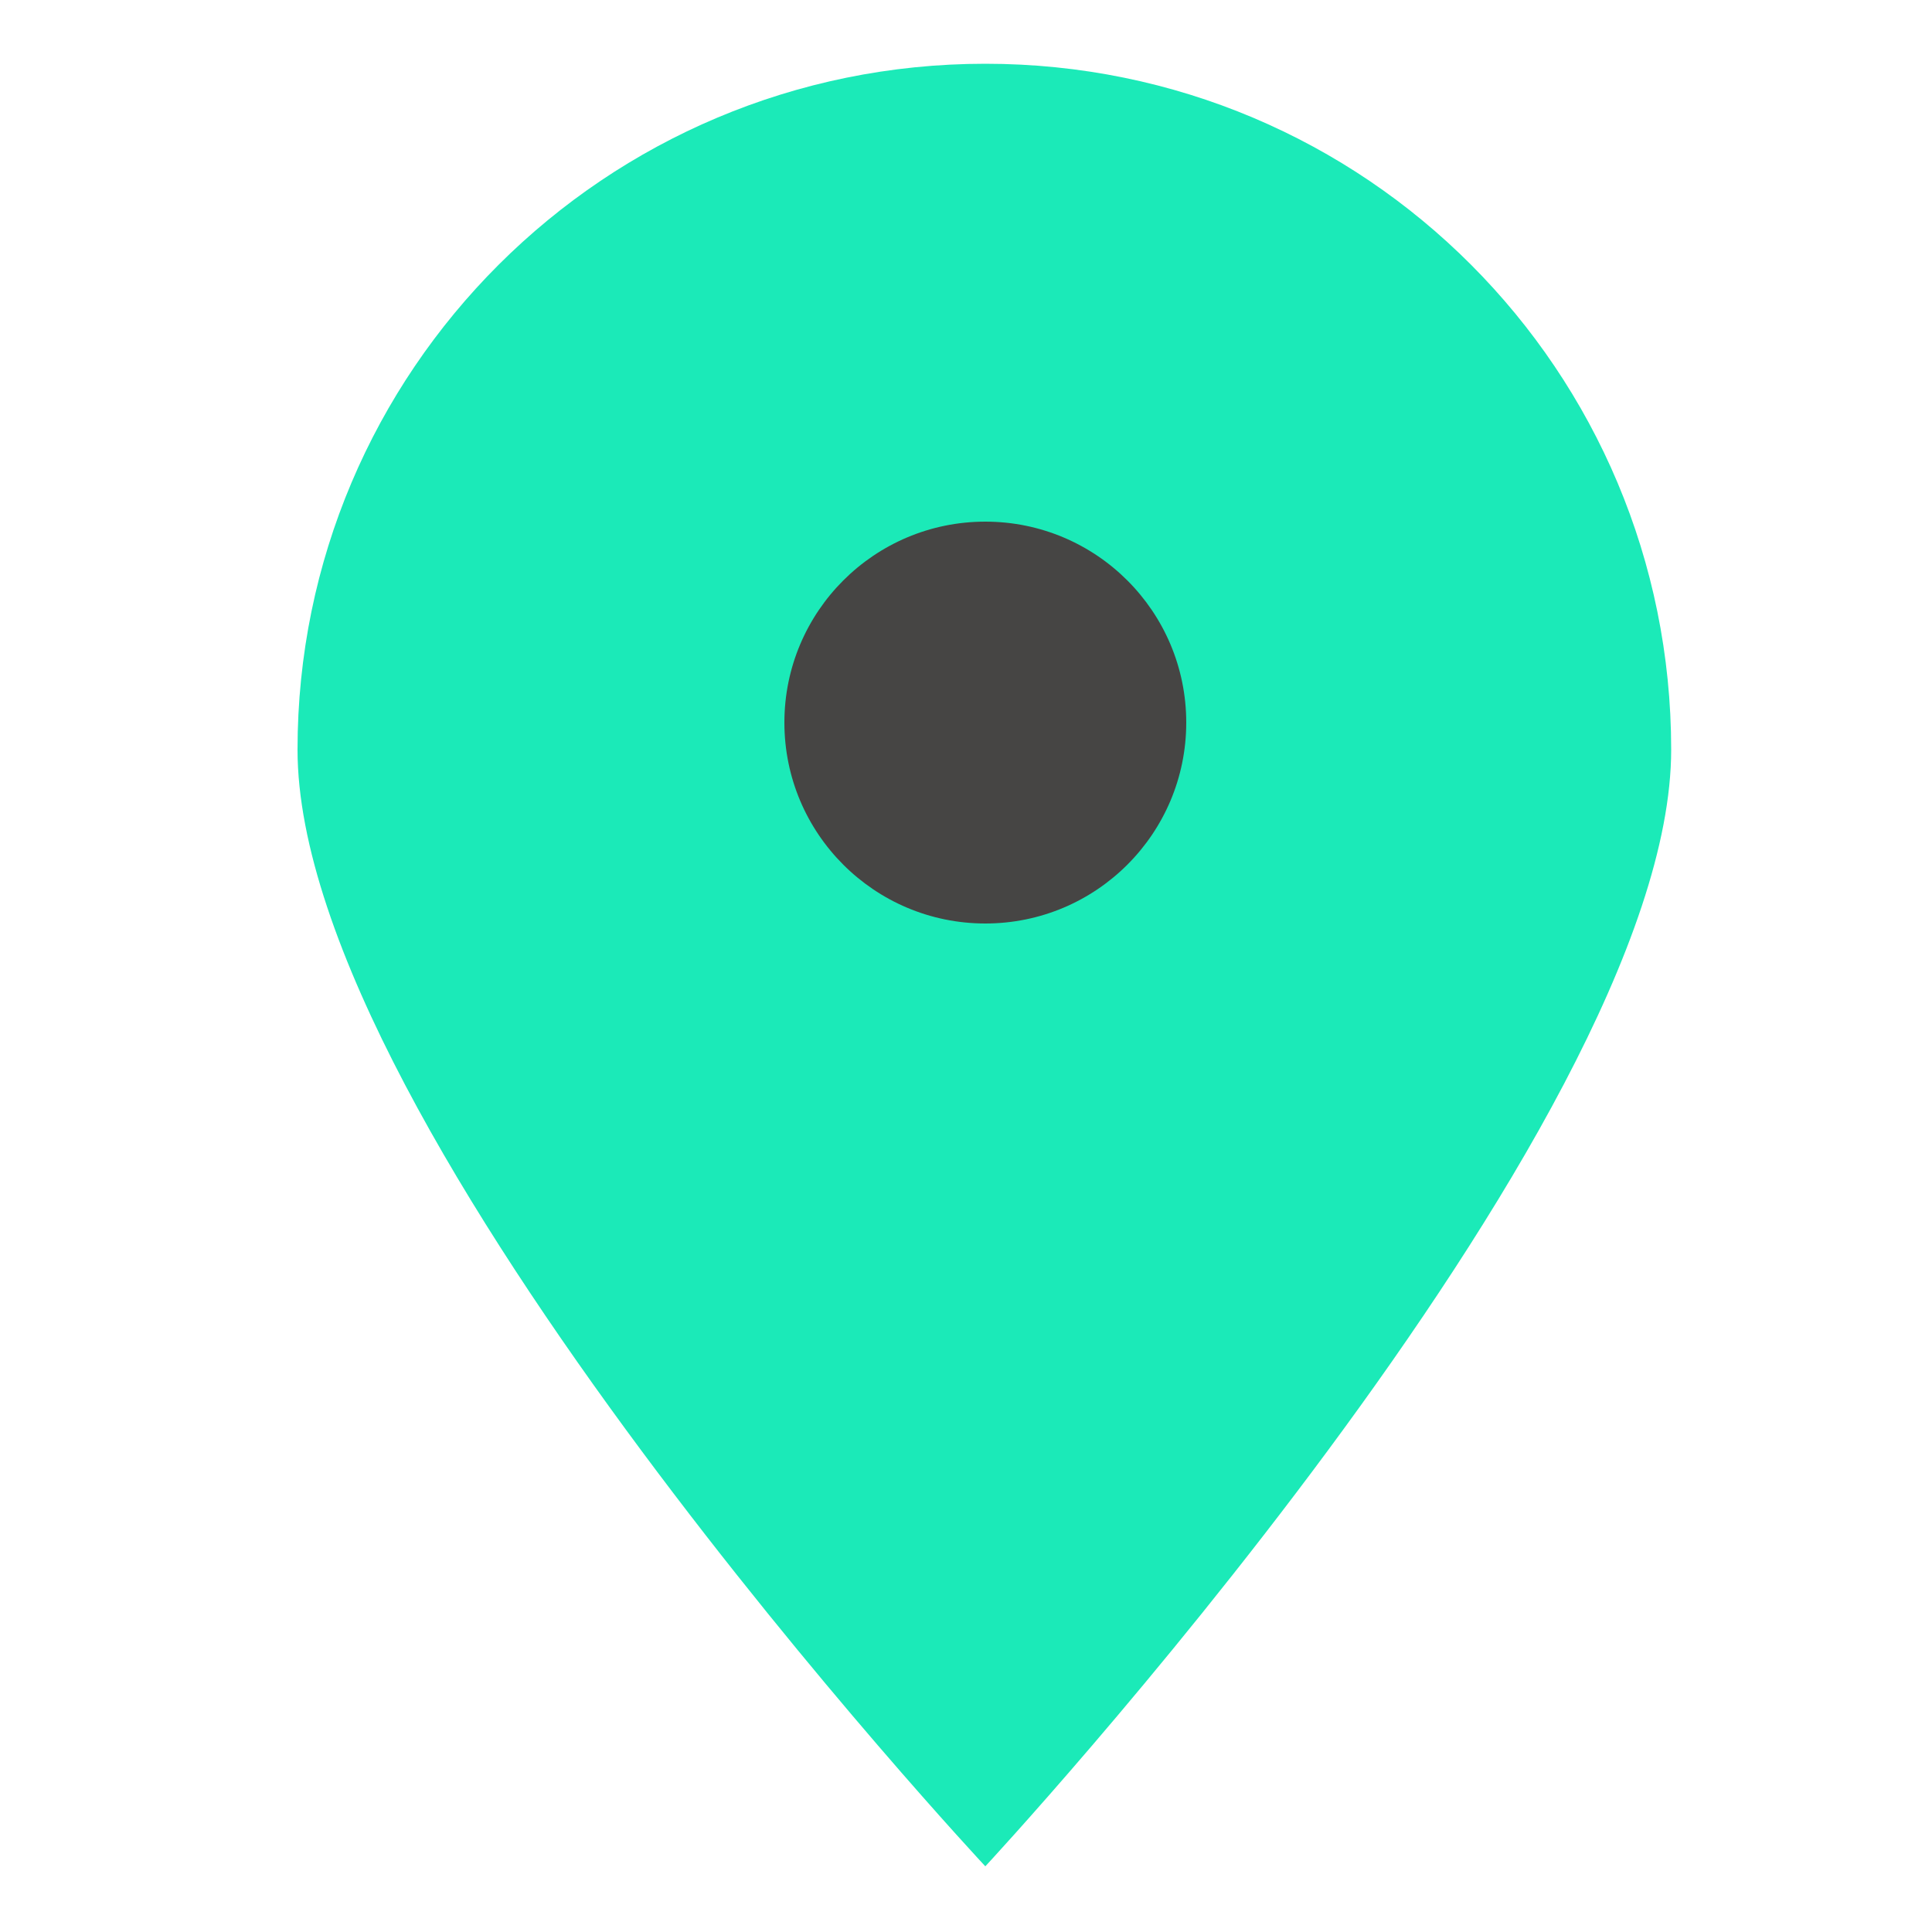 <svg version="1.1" xmlns="http://www.w3.org/2000/svg" xmlns:xlink="http://www.w3.org/1999/xlink" x="0px" y="0px"
	 viewBox="0 0 100 100" enable-background="new 0 0 100 100" xml:space="preserve">
<g>
	<path fill="#1beab8" d="M15.4,38.8C15.4,19.2,31.3,3.3,51,3.3s35.5,15.9,35.5,35.5S51,96.6,51,96.6S15.4,58.5,15.4,38.8z"/>
	<circle fill="#464544" cx="51" cy="37.4" r="10.4"/>
</g>
</svg>
